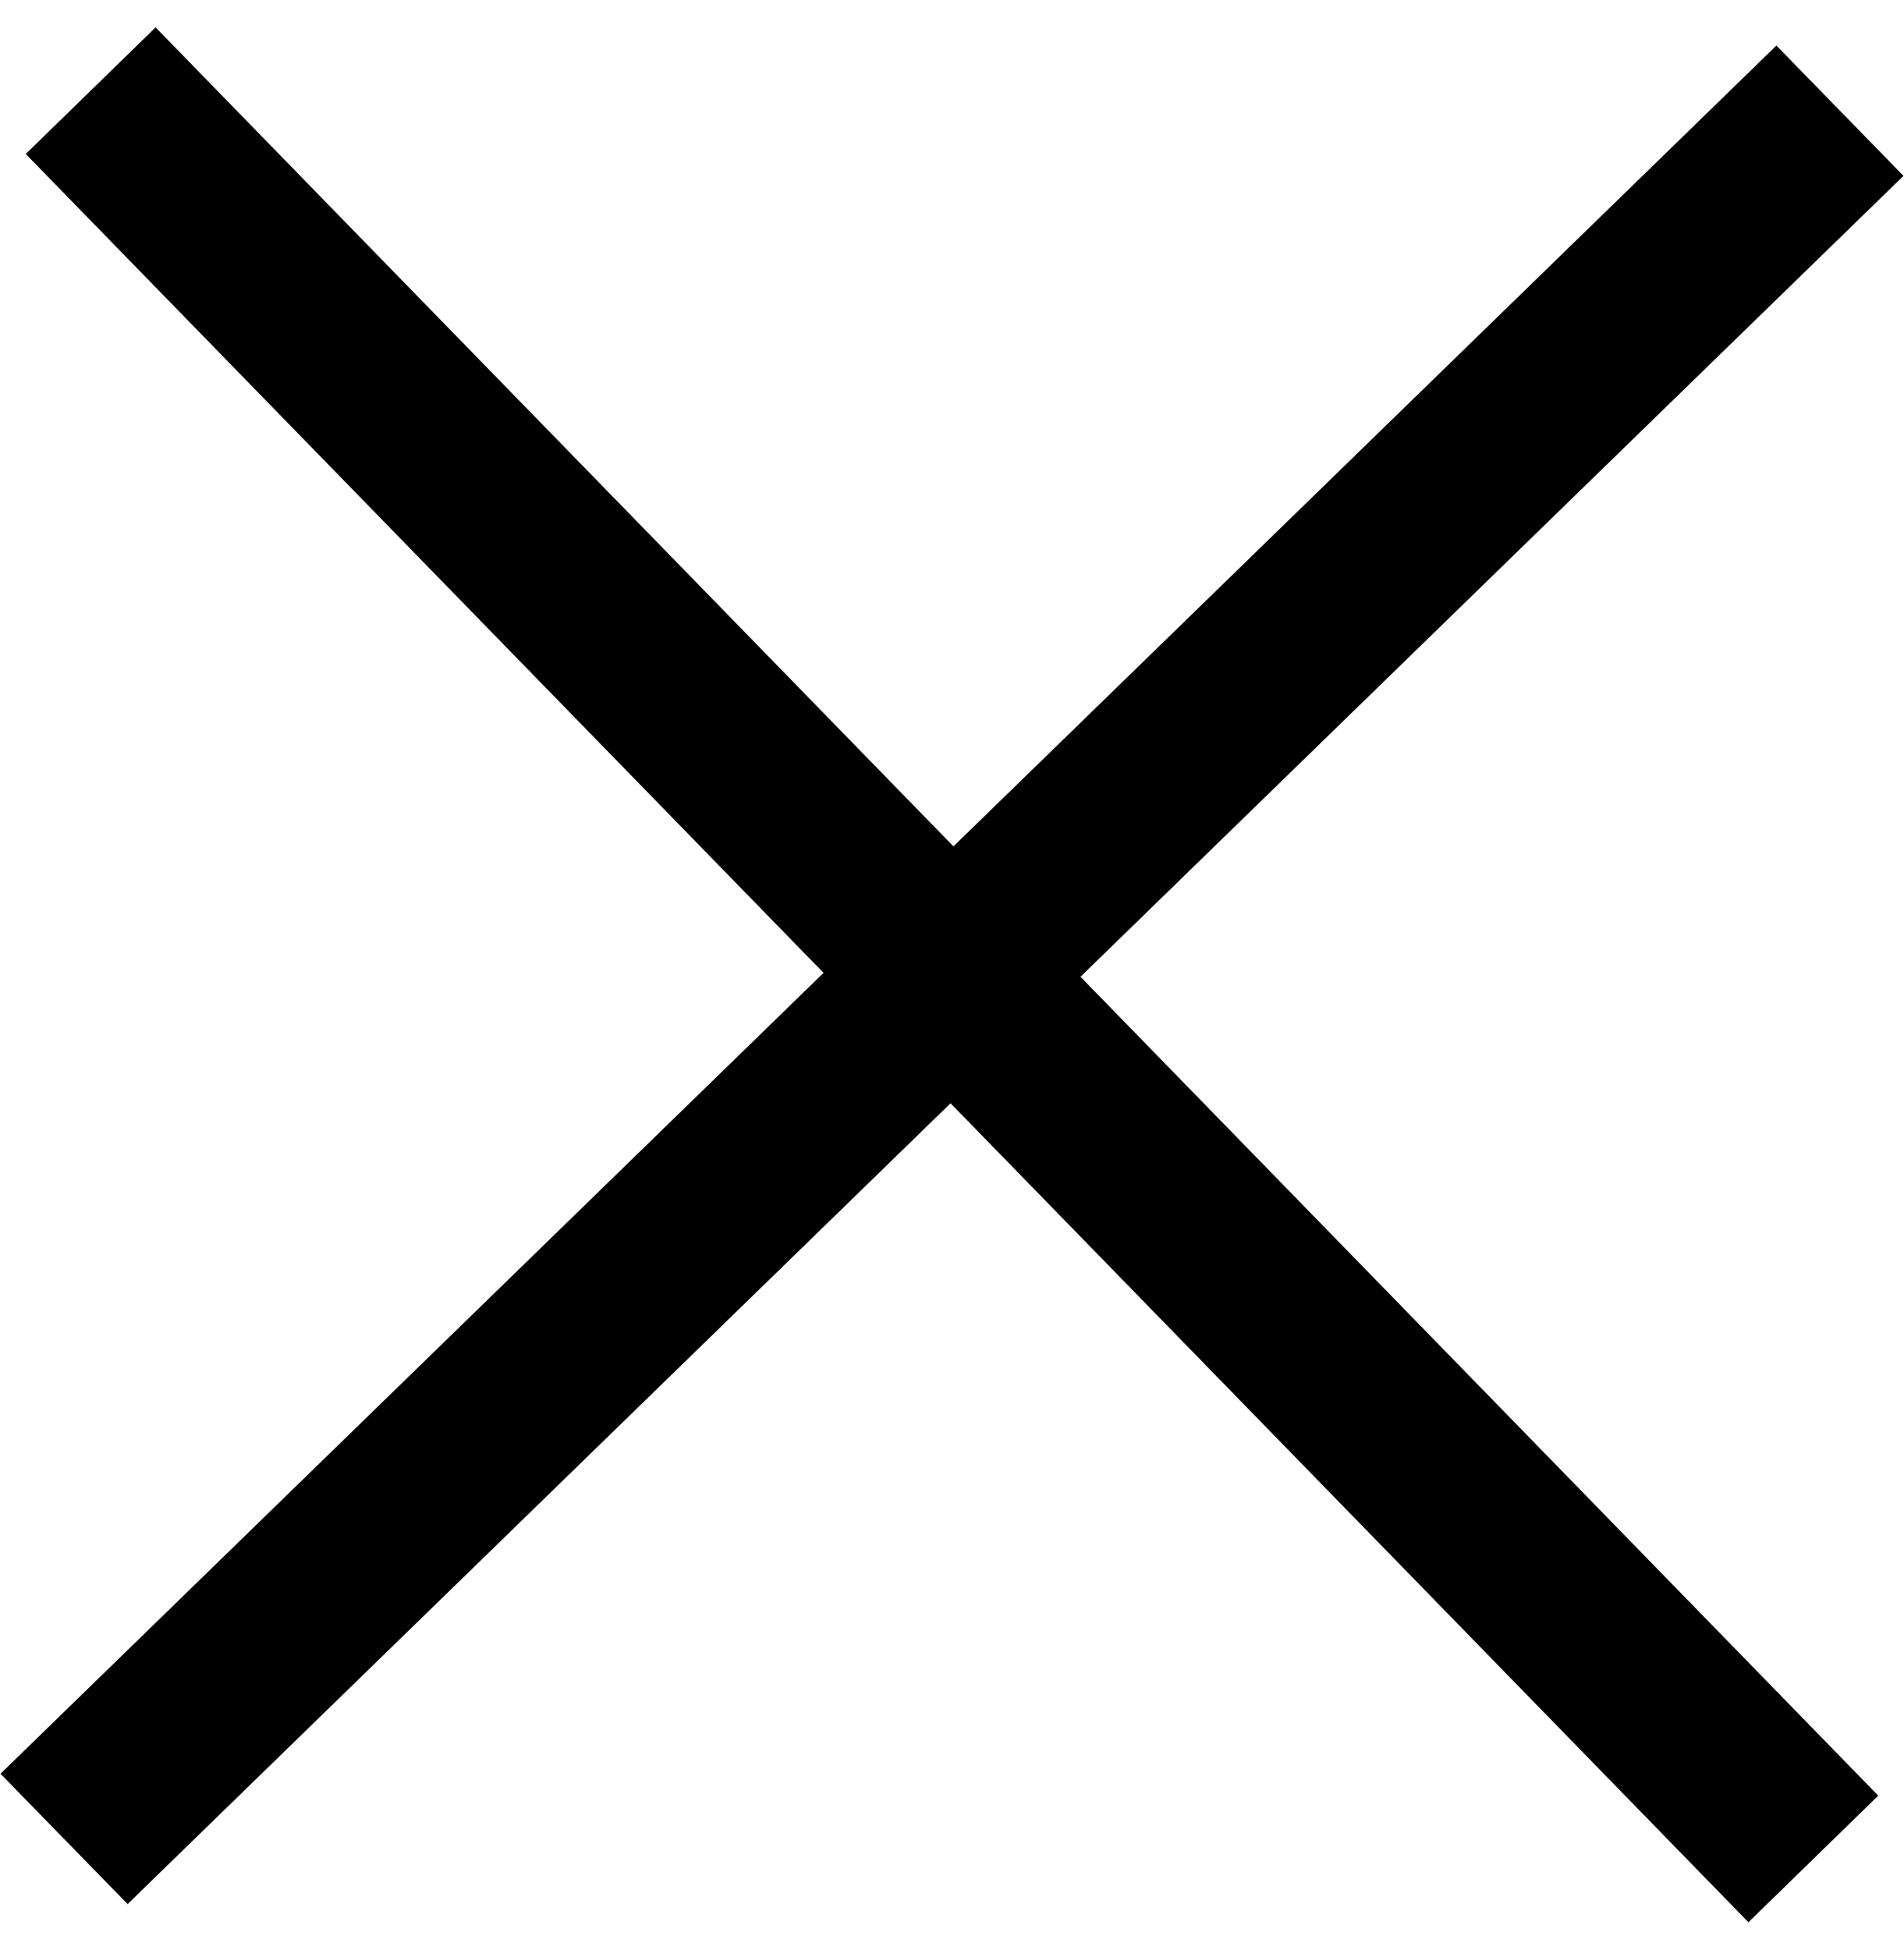 <svg xmlns="http://www.w3.org/2000/svg" xmlns:xlink="http://www.w3.org/1999/xlink" width="42" height="43"
           viewBox="0 0 42 43">
    <g transform="translate(-670 -163)">
        <path id="7f6ka"
              d="M670.568 166.396l2.864-2.792 17.6 18.063 18.153-17.662 2.804 2.874-18.155 17.664 17.598 18.061-2.864 2.792-17.6-18.063-18.153 17.662-2.804-2.874 18.155-17.664z"/>
    </g>
</svg>